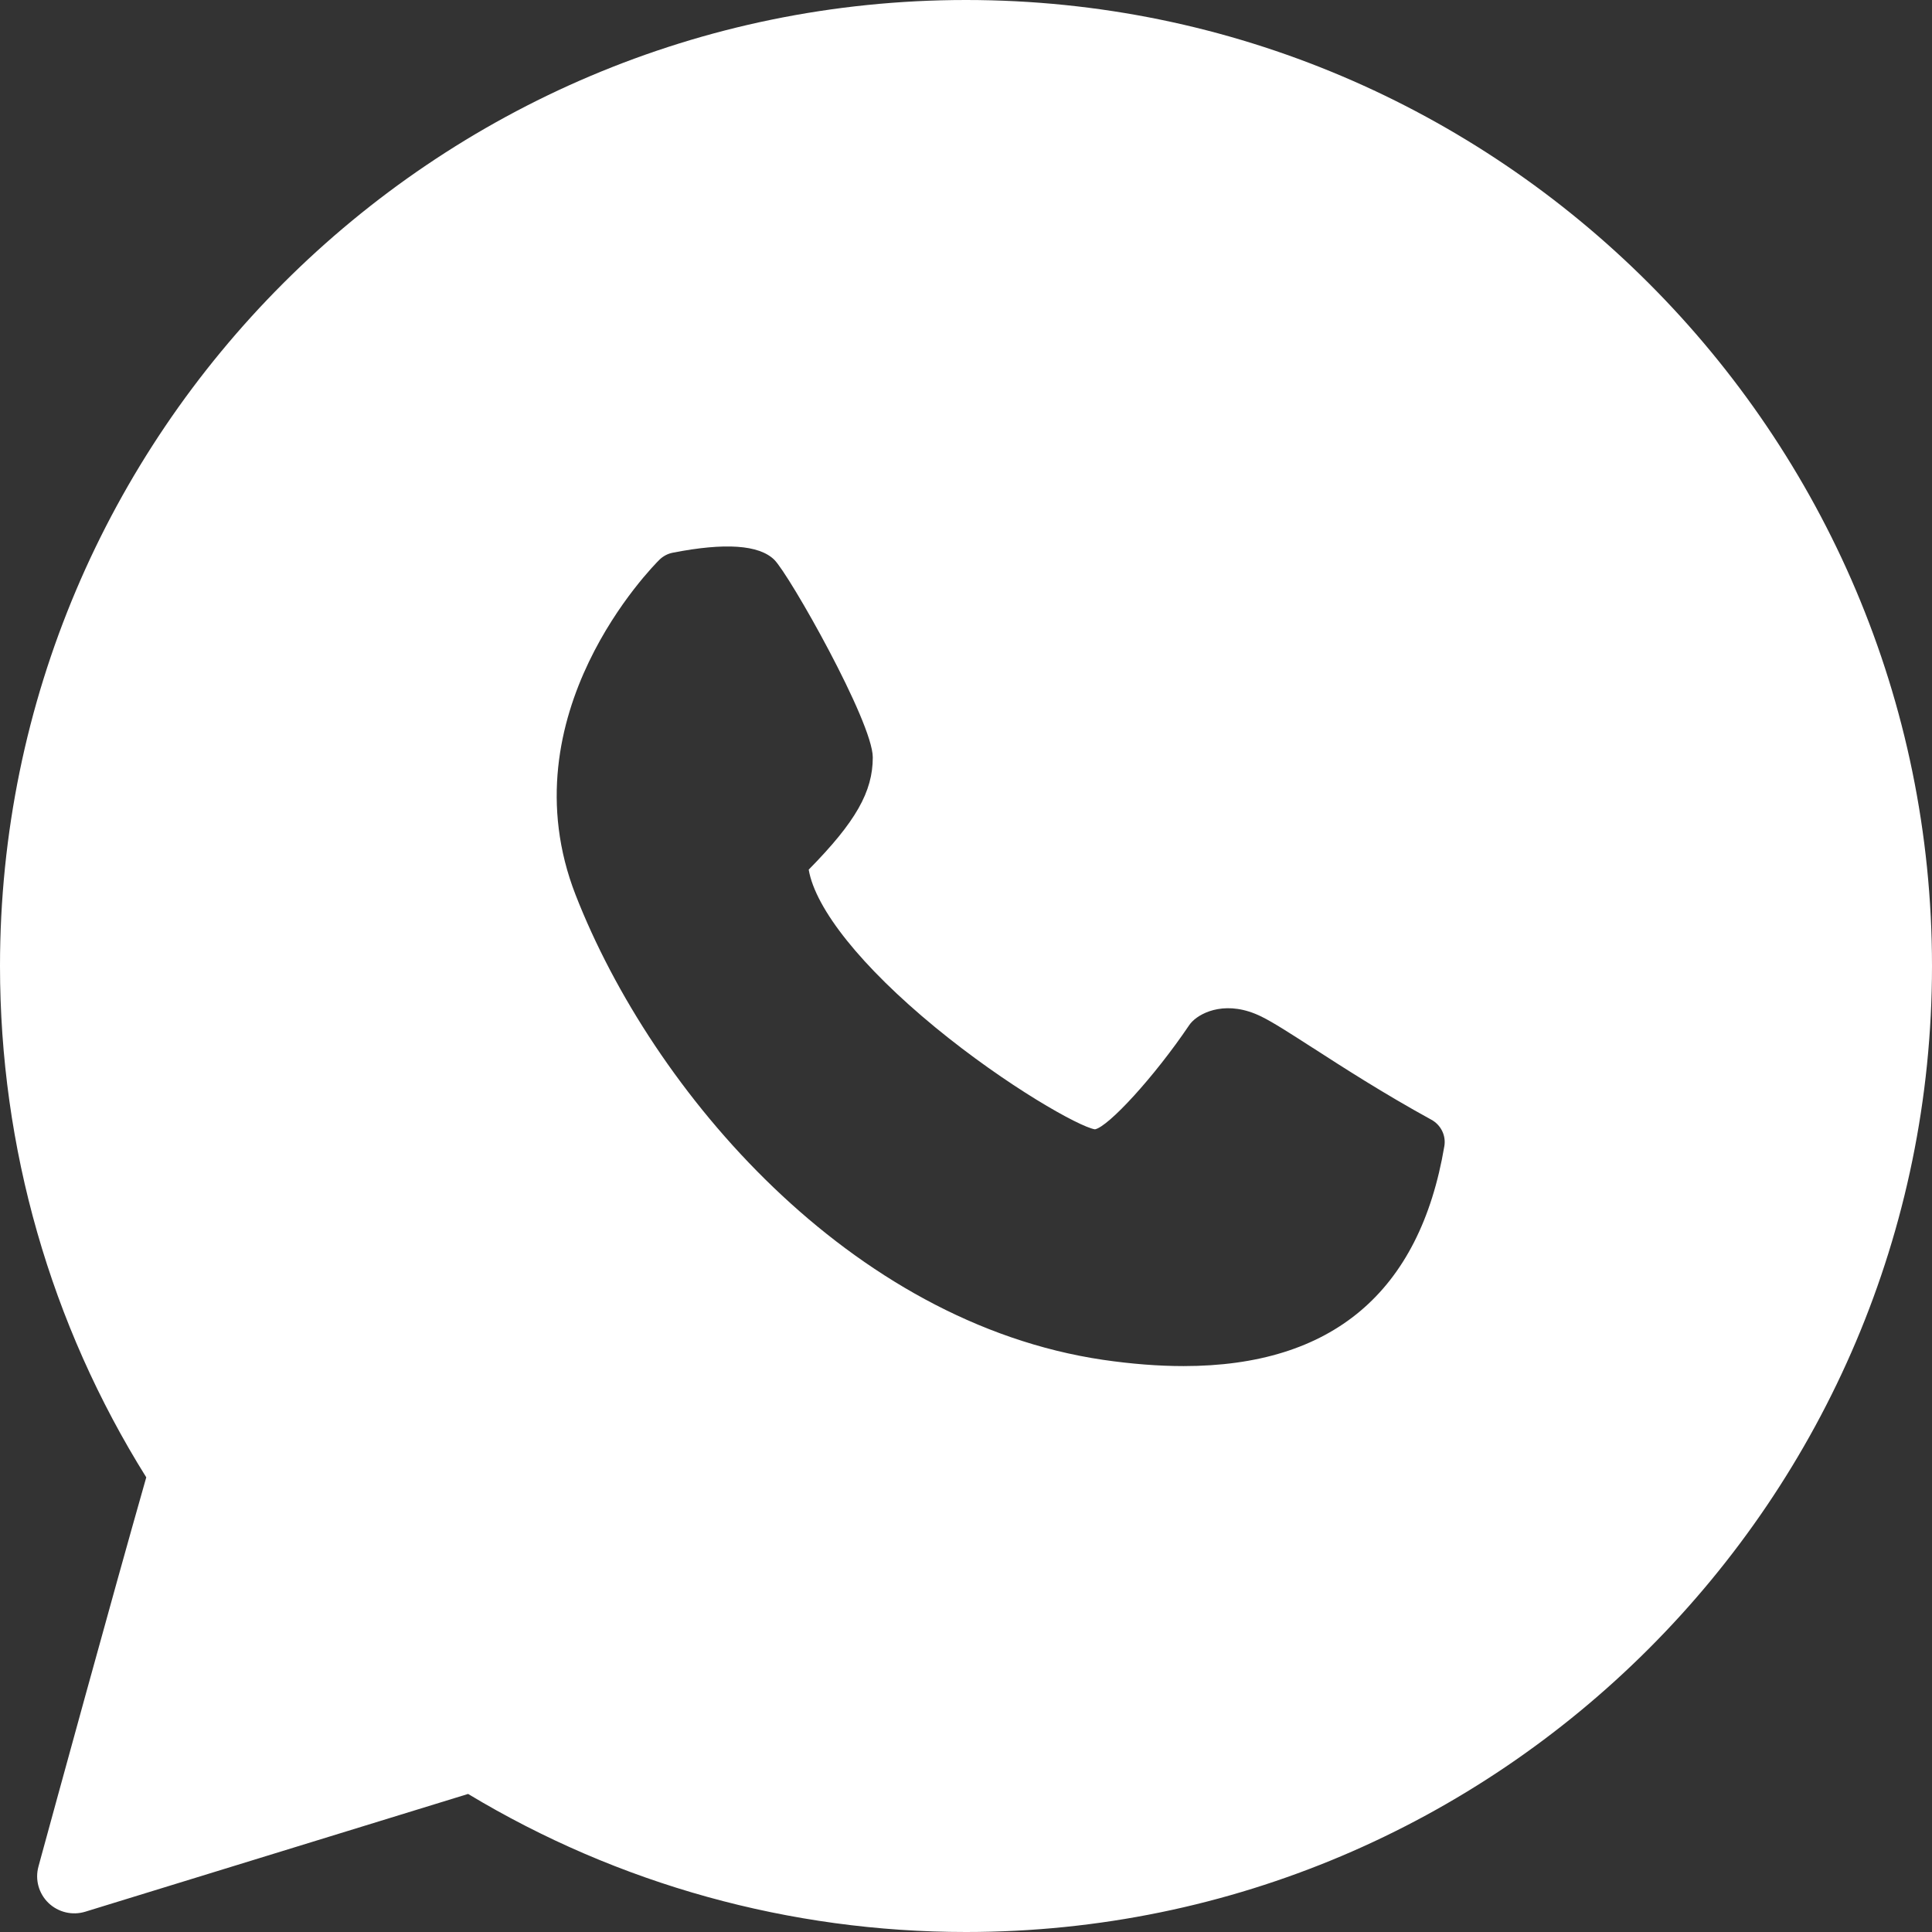 <svg width="24" height="24" viewBox="0 0 24 24" fill="none" xmlns="http://www.w3.org/2000/svg">
<rect x="0" y="0" width="24" height="24" fill="#333333" stroke="none"/>
<path fill-rule="evenodd" clip-rule="evenodd" d="M0 12C0 5.383 5.383 0 12 0C18.617 0 24 5.383 24 12C24 18.617 18.617 24 12 24C9.812 24 7.679 23.408 5.815 22.285L1.059 23.748C0.899 23.797 0.724 23.756 0.602 23.639C0.481 23.522 0.433 23.349 0.478 23.186C0.479 23.183 0.489 23.145 0.507 23.079C0.662 22.513 1.393 19.839 1.817 18.352C0.627 16.449 0 14.257 0 12ZM16.307 13.016C16.677 13.255 17.184 13.582 17.78 13.909C17.9 13.974 17.965 14.107 17.942 14.239C17.635 16.055 16.547 16.97 14.703 16.97C14.391 16.97 14.057 16.944 13.7 16.892C10.566 16.428 8.108 13.572 7.15 11.116C6.278 8.877 8.114 7.03 8.192 6.953C8.237 6.909 8.295 6.878 8.357 6.866C9.005 6.739 9.429 6.768 9.618 6.953C9.805 7.138 10.842 8.97 10.842 9.408C10.842 9.834 10.632 10.208 10.046 10.803C10.13 11.292 10.704 12.01 11.617 12.761C12.511 13.495 13.41 13.999 13.602 14.029C13.769 13.996 14.337 13.38 14.772 12.736C14.783 12.719 14.797 12.703 14.812 12.688C14.933 12.567 15.25 12.422 15.669 12.628C15.819 12.702 16.023 12.834 16.306 13.016L16.307 13.016Z" fill="white"/>
</svg>
